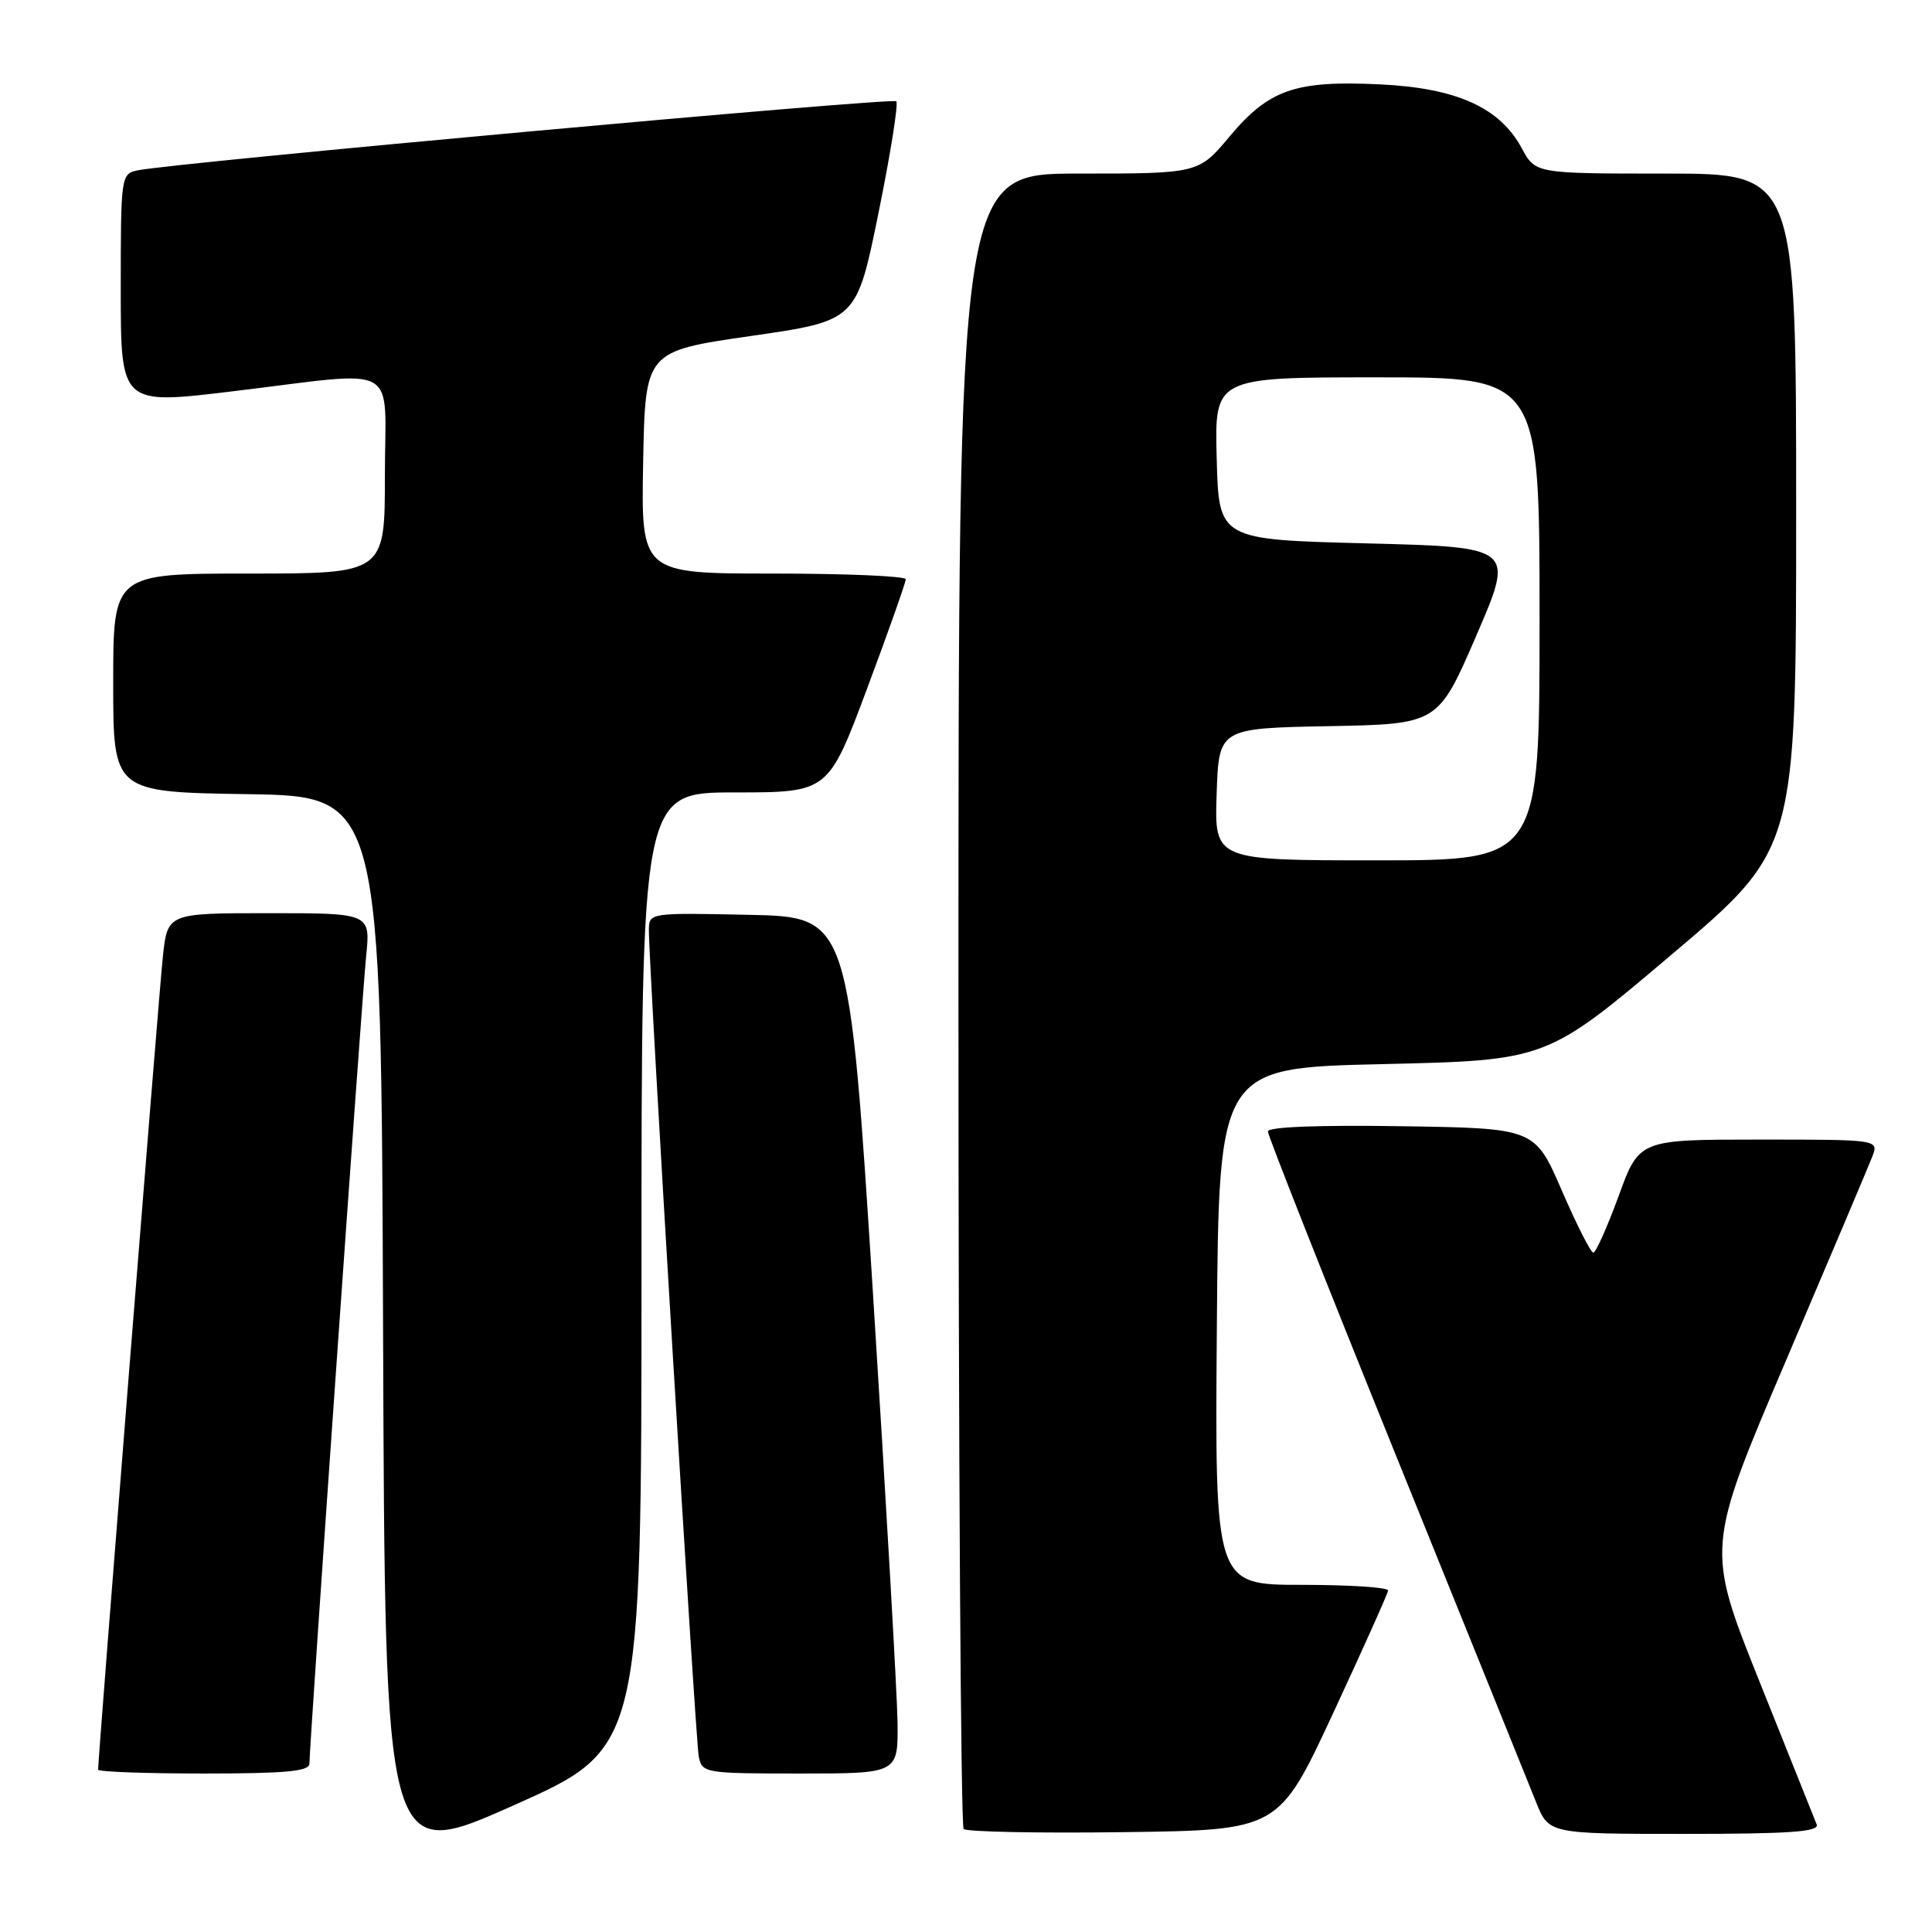 <?xml version="1.0" encoding="UTF-8" standalone="no"?>
<!DOCTYPE svg PUBLIC "-//W3C//DTD SVG 1.1//EN" "http://www.w3.org/Graphics/SVG/1.1/DTD/svg11.dtd" >
<svg xmlns="http://www.w3.org/2000/svg" xmlns:xlink="http://www.w3.org/1999/xlink" version="1.1" viewBox="0 0 256 256">
 <g >
 <path fill="currentColor"
d=" M 85.00 168.33 C 85.00 105.00 85.00 105.00 97.37 105.00 C 109.75 105.00 109.75 105.00 114.89 91.25 C 117.72 83.69 120.02 77.16 120.02 76.75 C 120.01 76.34 112.11 76.00 102.47 76.00 C 84.95 76.00 84.95 76.00 85.22 61.27 C 85.50 46.54 85.50 46.54 99.50 44.52 C 113.50 42.50 113.50 42.50 116.40 28.24 C 118.00 20.39 119.06 13.73 118.76 13.42 C 118.24 12.90 23.13 21.56 18.25 22.57 C 16.04 23.03 16.00 23.28 16.00 38.34 C 16.00 53.64 16.00 53.64 30.75 51.86 C 53.47 49.13 51.00 47.77 51.00 63.00 C 51.00 76.00 51.00 76.00 33.00 76.00 C 15.00 76.00 15.00 76.00 15.00 90.48 C 15.00 104.95 15.00 104.95 32.75 105.23 C 50.50 105.50 50.50 105.50 50.76 176.15 C 51.01 246.81 51.01 246.81 68.01 239.24 C 85.00 231.67 85.00 231.67 85.00 168.33 Z  M 176.65 227.00 C 180.61 218.47 183.89 211.16 183.93 210.75 C 183.97 210.34 178.82 210.00 172.49 210.00 C 160.97 210.00 160.97 210.00 161.24 175.75 C 161.50 141.50 161.50 141.50 183.22 141.00 C 204.95 140.50 204.95 140.50 221.47 126.51 C 238.00 112.52 238.00 112.52 238.00 67.76 C 238.00 23.00 238.00 23.00 220.73 23.00 C 203.45 23.00 203.45 23.00 201.64 19.64 C 198.74 14.25 193.00 11.66 182.87 11.18 C 171.65 10.64 168.15 11.85 162.95 18.06 C 158.81 23.00 158.81 23.00 142.91 23.00 C 127.00 23.00 127.00 23.00 127.00 132.33 C 127.00 192.47 127.31 241.98 127.69 242.35 C 128.06 242.73 137.61 242.92 148.91 242.77 C 169.44 242.50 169.44 242.50 176.65 227.00 Z  M 240.72 241.75 C 240.45 241.06 237.04 232.54 233.14 222.81 C 226.06 205.12 226.06 205.12 236.64 180.31 C 242.46 166.66 247.61 154.49 248.09 153.25 C 248.95 151.00 248.95 151.00 233.08 151.00 C 217.20 151.00 217.20 151.00 214.47 158.50 C 212.96 162.62 211.45 165.99 211.12 165.98 C 210.78 165.97 208.90 162.26 206.94 157.73 C 203.37 149.50 203.37 149.50 185.69 149.23 C 174.73 149.06 168.00 149.32 168.00 149.92 C 168.00 150.46 175.61 169.71 184.91 192.70 C 194.21 215.69 202.59 236.41 203.52 238.75 C 205.22 243.00 205.22 243.00 223.22 243.00 C 237.21 243.00 241.10 242.72 240.72 241.75 Z  M 41.00 233.69 C 41.00 231.15 47.94 132.42 48.51 126.75 C 49.10 121.00 49.10 121.00 35.65 121.00 C 22.20 121.00 22.20 121.00 21.58 126.75 C 21.07 131.49 13.00 232.84 13.00 234.49 C 13.00 234.77 19.30 235.00 27.00 235.00 C 37.87 235.00 41.00 234.71 41.00 233.69 Z  M 118.93 228.25 C 118.88 224.54 117.42 199.00 115.68 171.50 C 112.50 121.50 112.50 121.50 99.25 121.22 C 86.05 120.94 86.00 120.95 85.98 123.22 C 85.94 127.62 92.15 230.53 92.59 232.75 C 93.03 234.94 93.36 235.00 106.02 235.00 C 119.00 235.00 119.00 235.00 118.93 228.25 Z  M 161.21 105.25 C 161.50 96.50 161.50 96.50 176.03 96.22 C 190.55 95.95 190.55 95.95 195.62 84.22 C 200.68 72.50 200.68 72.50 181.09 72.00 C 161.50 71.50 161.50 71.50 161.22 60.75 C 160.93 50.00 160.93 50.00 182.47 50.00 C 204.00 50.00 204.00 50.00 204.00 82.00 C 204.00 114.00 204.00 114.00 182.46 114.00 C 160.92 114.00 160.92 114.00 161.21 105.25 Z "/>
</g>
</svg>